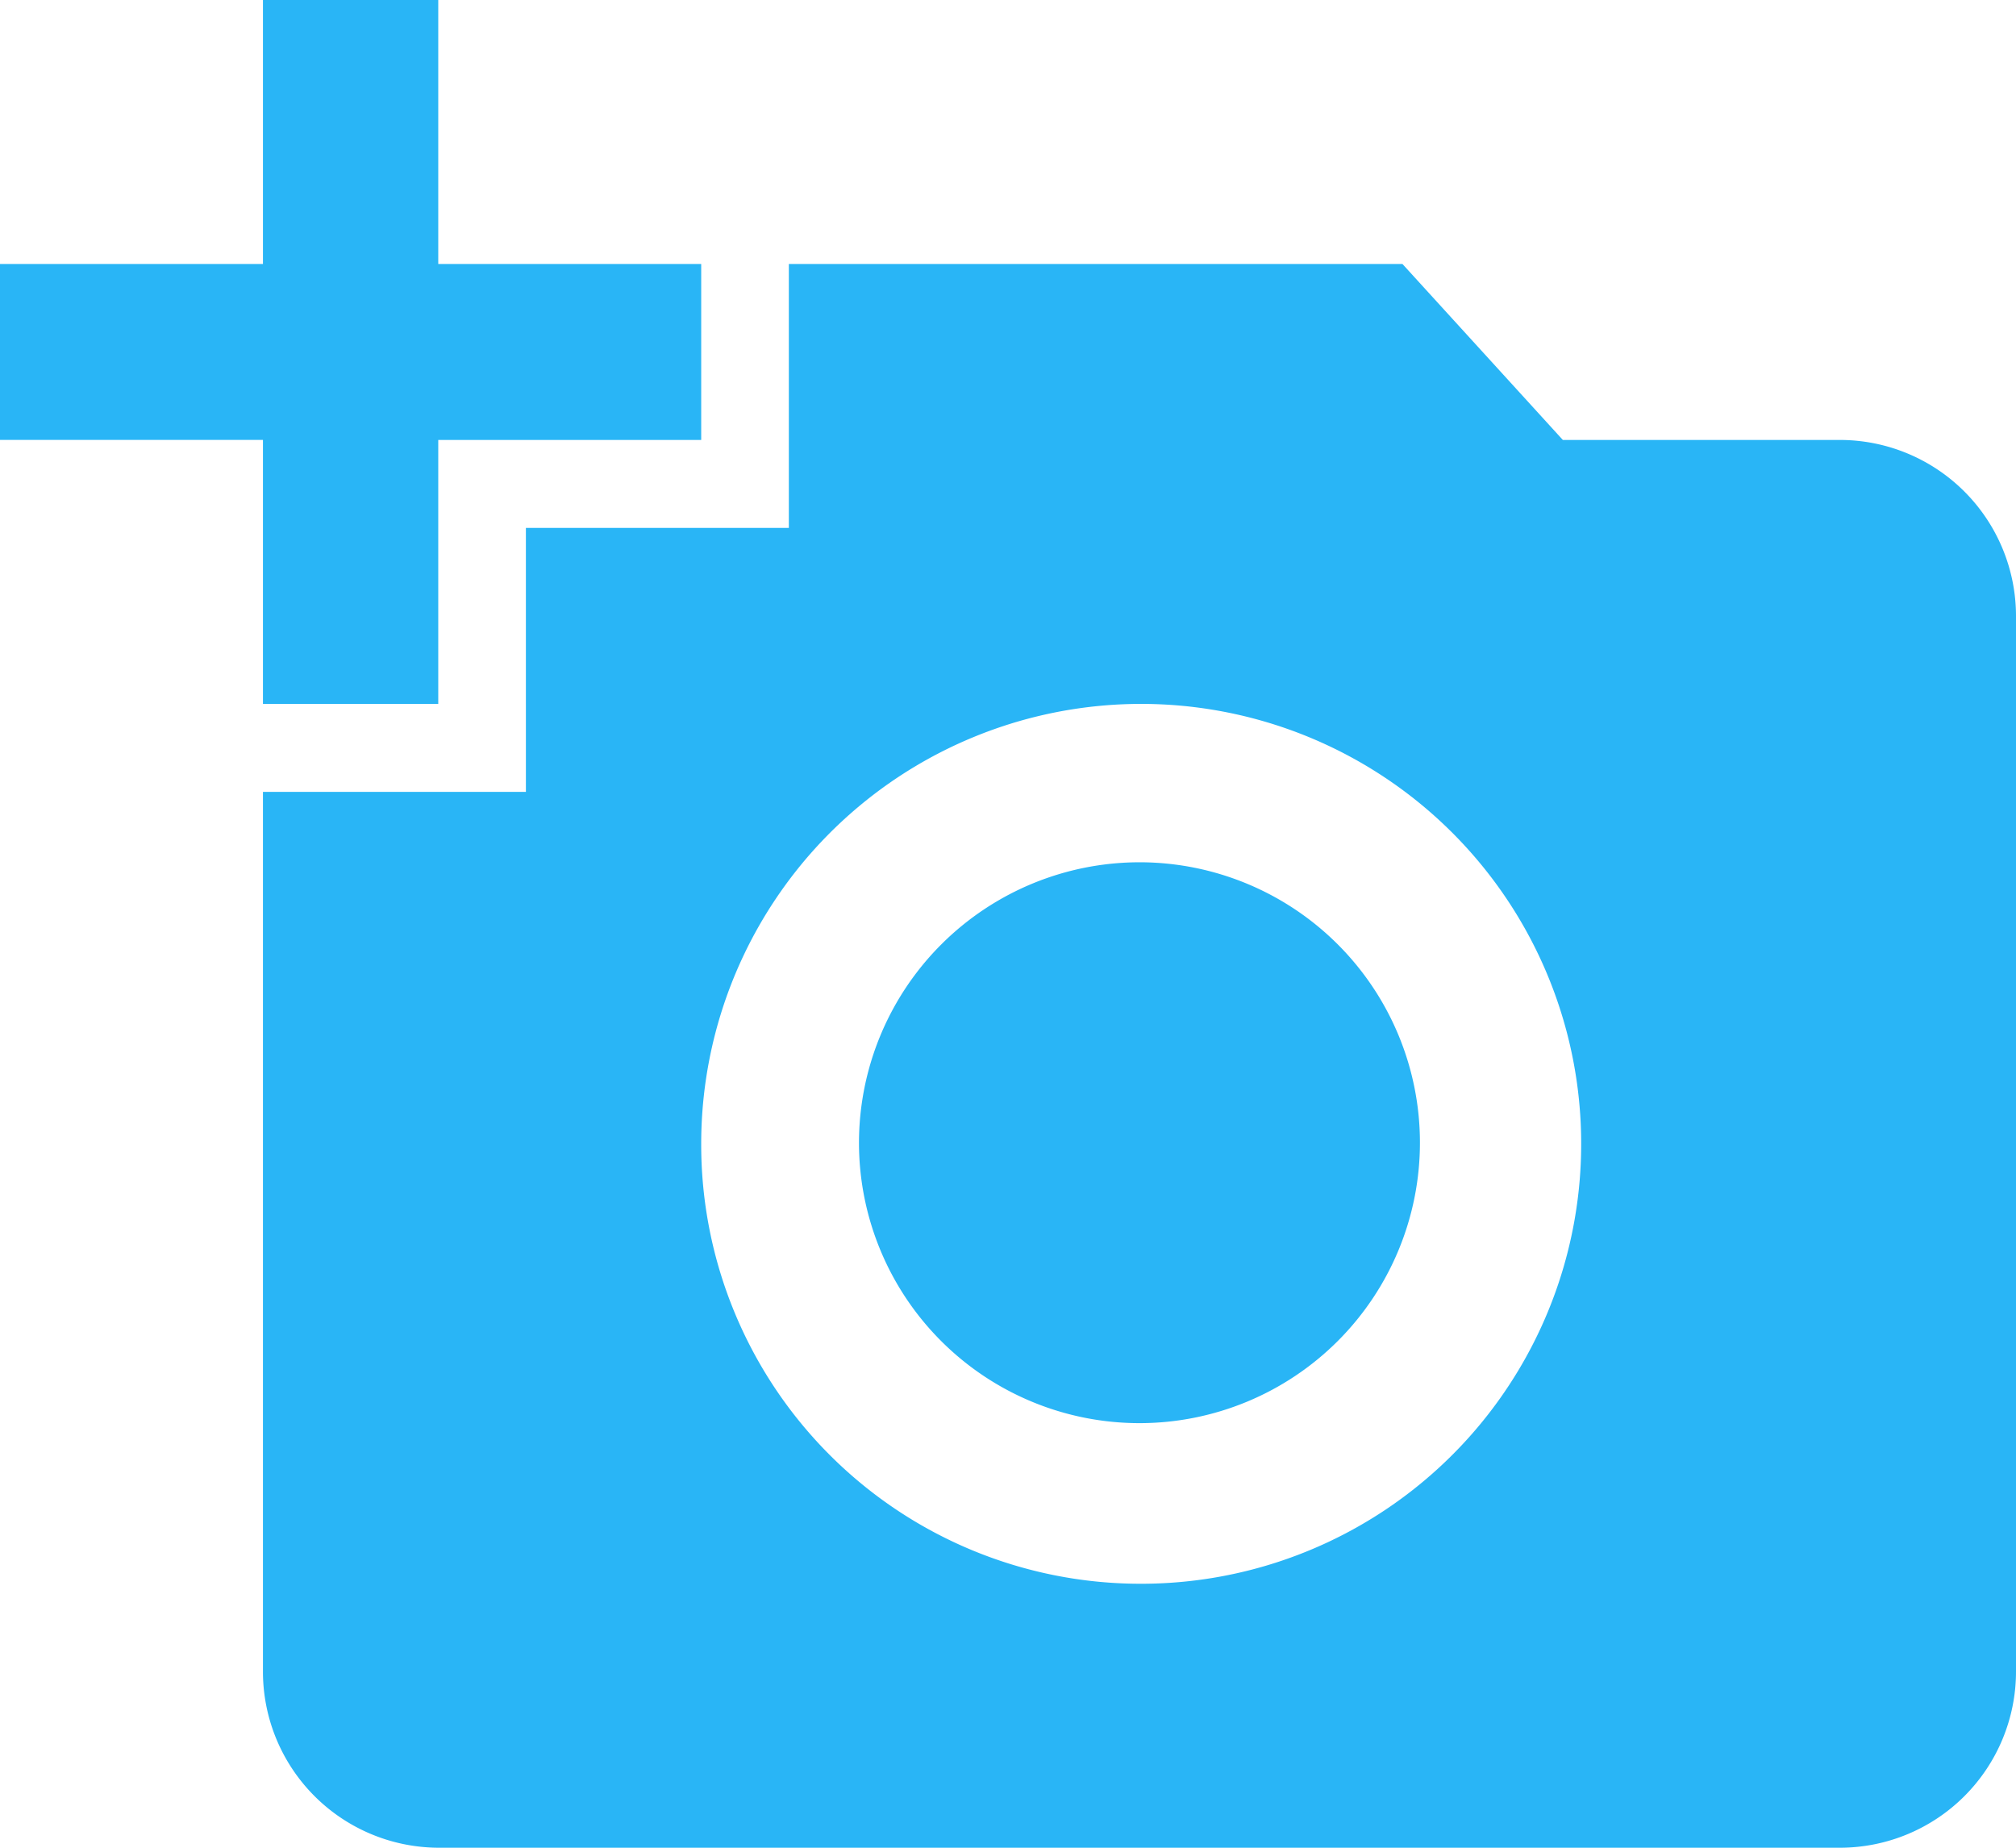<svg xmlns="http://www.w3.org/2000/svg" width="72" height="66" viewBox="0 0 72 66">
  <path id="ic_add_a_photo_24px" d="M9.391,10.429V1h6.261v9.429h9.391v6.286H15.652v9.429H9.391V16.714H0V10.429Zm9.391,18.857V19.857h9.391V10.429H50.087l5.729,6.286h9.923A6.292,6.292,0,0,1,72,23V60.714A6.292,6.292,0,0,1,65.739,67H15.652a6.292,6.292,0,0,1-6.261-6.286V29.286ZM40.7,57.571A15.714,15.714,0,1,0,25.043,41.857,15.689,15.689,0,0,0,40.7,57.571ZM30.678,41.857A10.017,10.017,0,1,0,40.7,31.8,10.027,10.027,0,0,0,30.678,41.857Z" transform="translate(0 -1)" fill="#29b5f6"/>
</svg>
